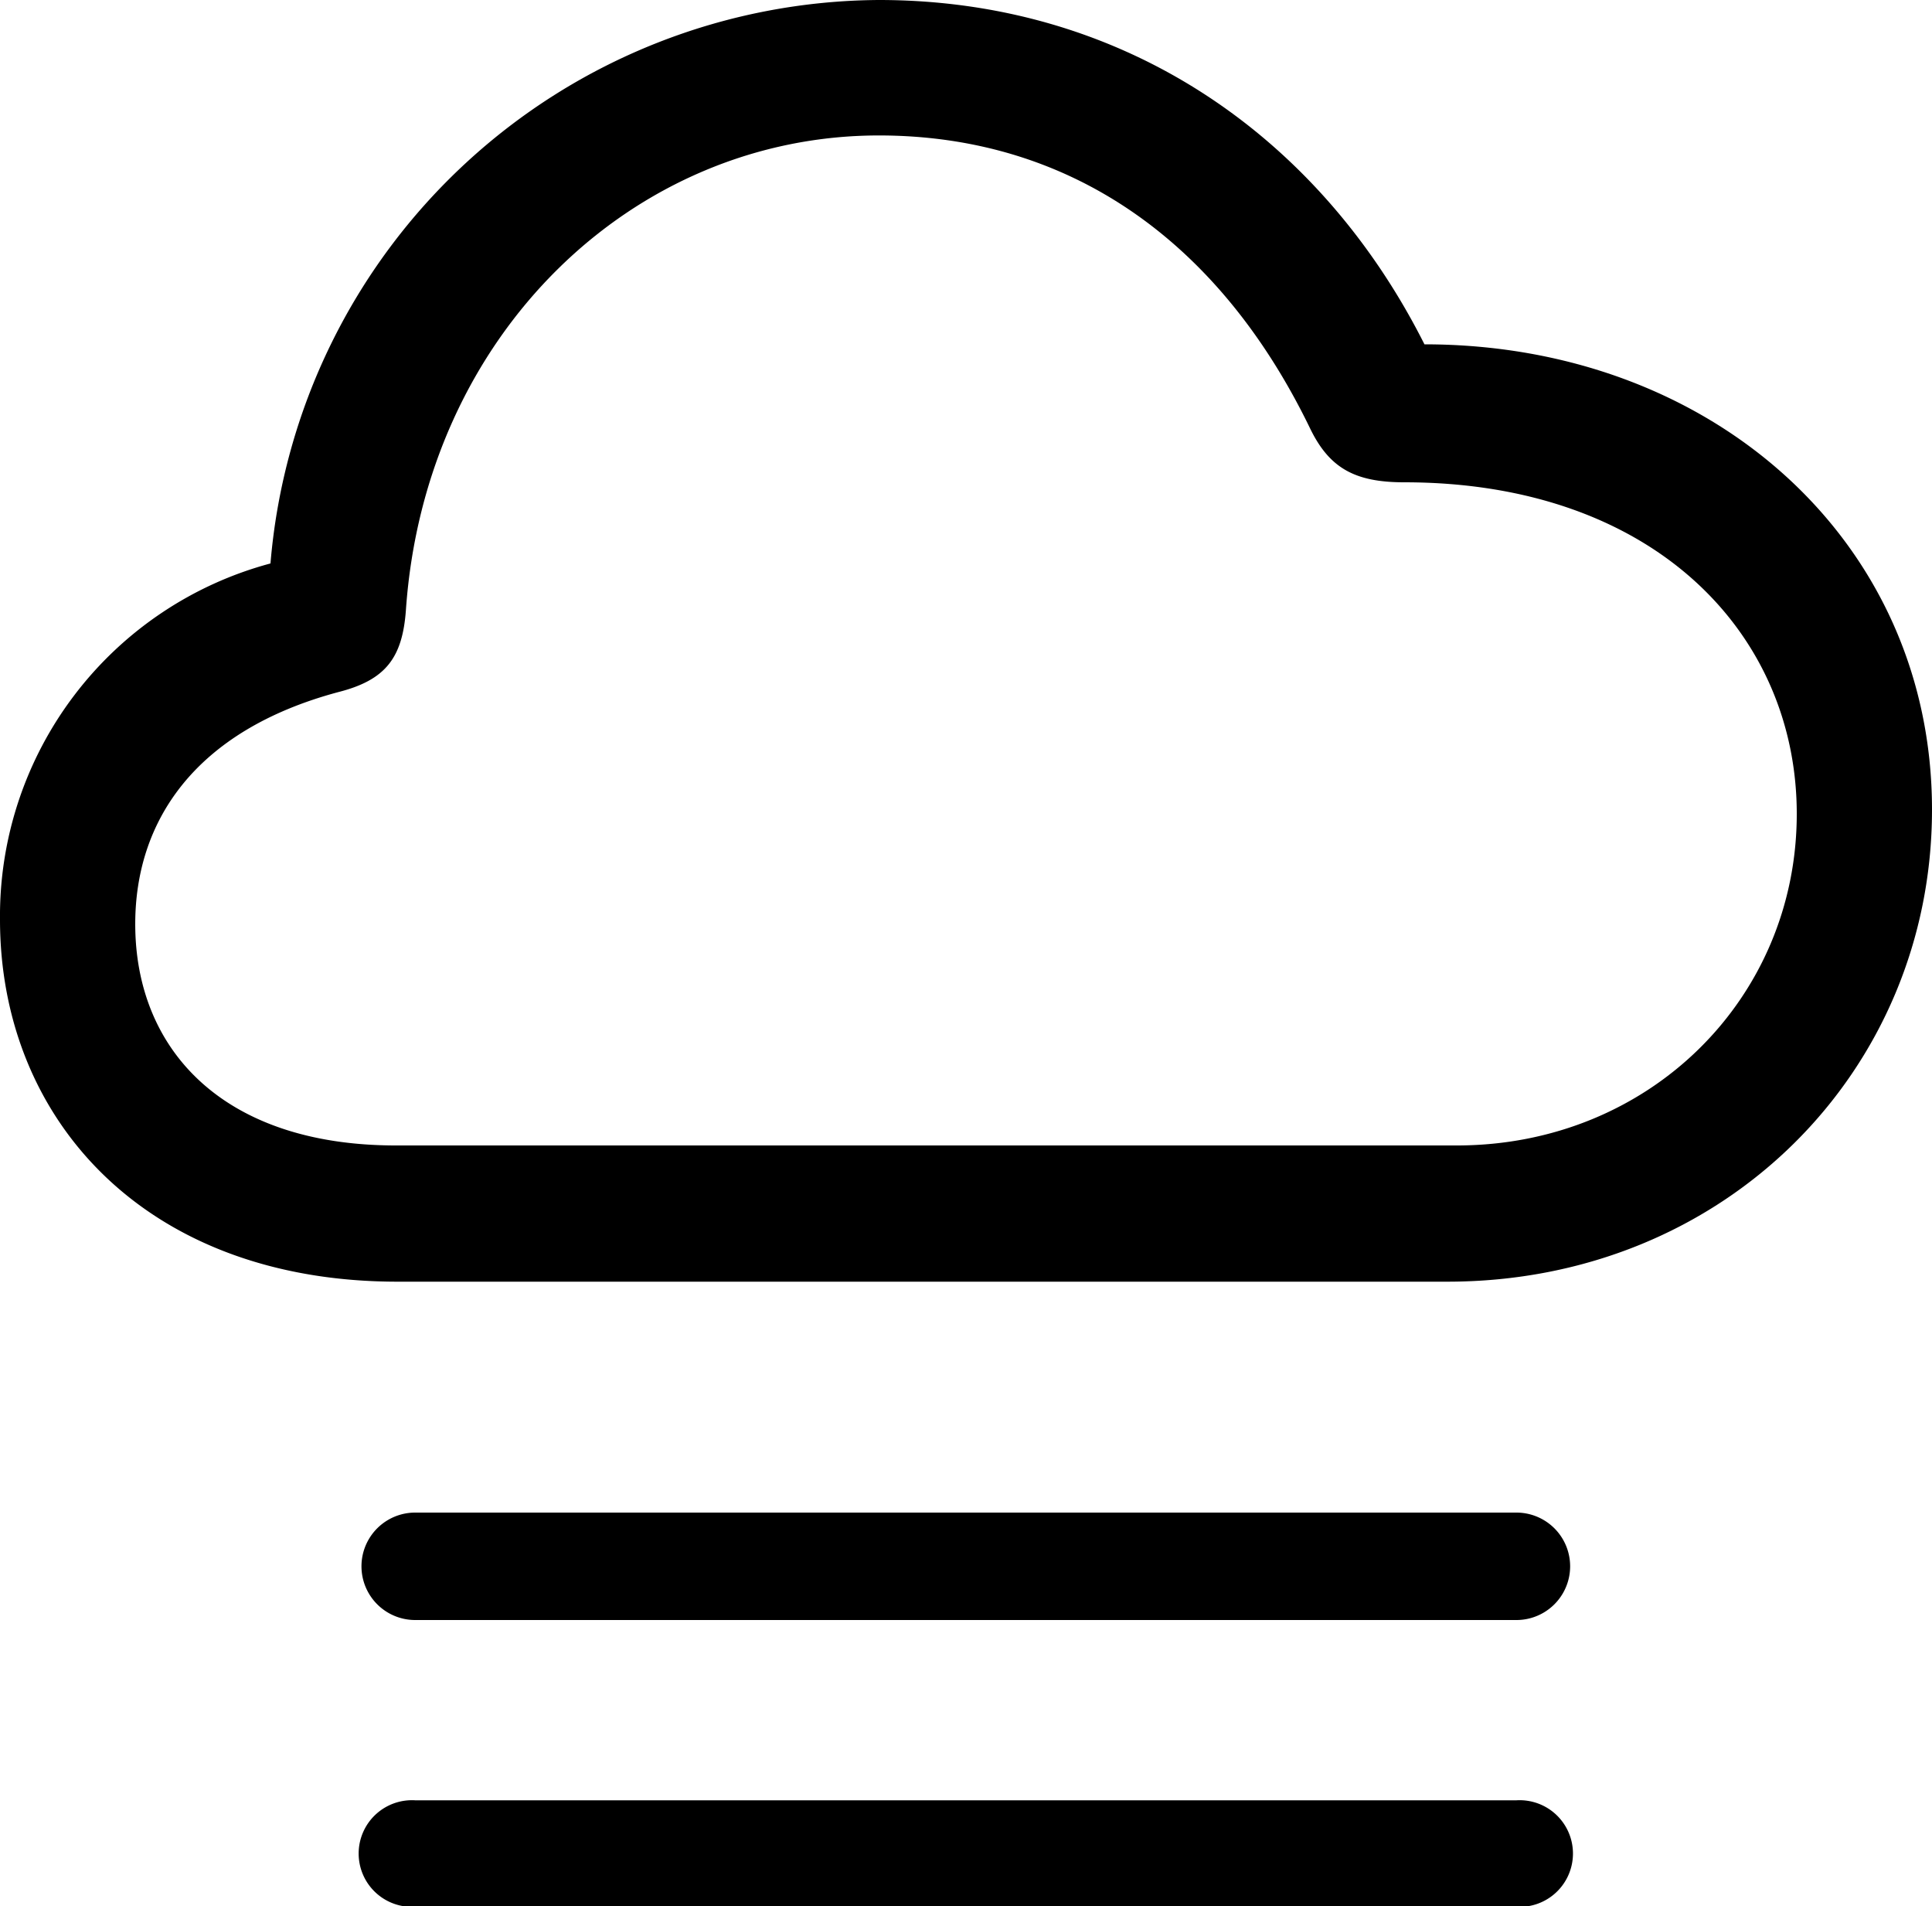 <svg id="Calque_1" data-name="Calque 1" xmlns="http://www.w3.org/2000/svg" viewBox="0 0 100 98.64"><title>fog</title><g id="Regular-M"><path d="M20.58,66.51H74.91c14.36,0,25.09-10.9,25.09-24.43C100,28.16,88.57,18,73.73,18,68.26,7.14,58.1.18,45.49.18A31.79,31.79,0,0,0,14,29.34,18.89,18.89,0,0,0,0,47.77C0,58.11,7.53,66.51,20.58,66.51Zm-.09-7.05C11.51,59.46,7,54.47,7,48c0-5.3,3.06-10,10.5-12,2.45-.62,3.33-1.76,3.51-4.25C22,17.48,32.79,7.19,45.49,7.19c9.81,0,17.56,5.38,22.29,15.1,1,2.1,2.32,2.85,4.9,2.85C85.64,25.14,93,33,93,42.3c0,9.54-7.62,17.16-17.6,17.16Zm58,19h-57a2.78,2.78,0,0,0,0,5.56h57a2.78,2.78,0,0,0,0-5.56Zm0,14.89h-57a2.76,2.76,0,1,0,0,5.51h57a2.76,2.76,0,1,0,0-5.51Z" transform="translate(0 -0.18)"/></g></svg>